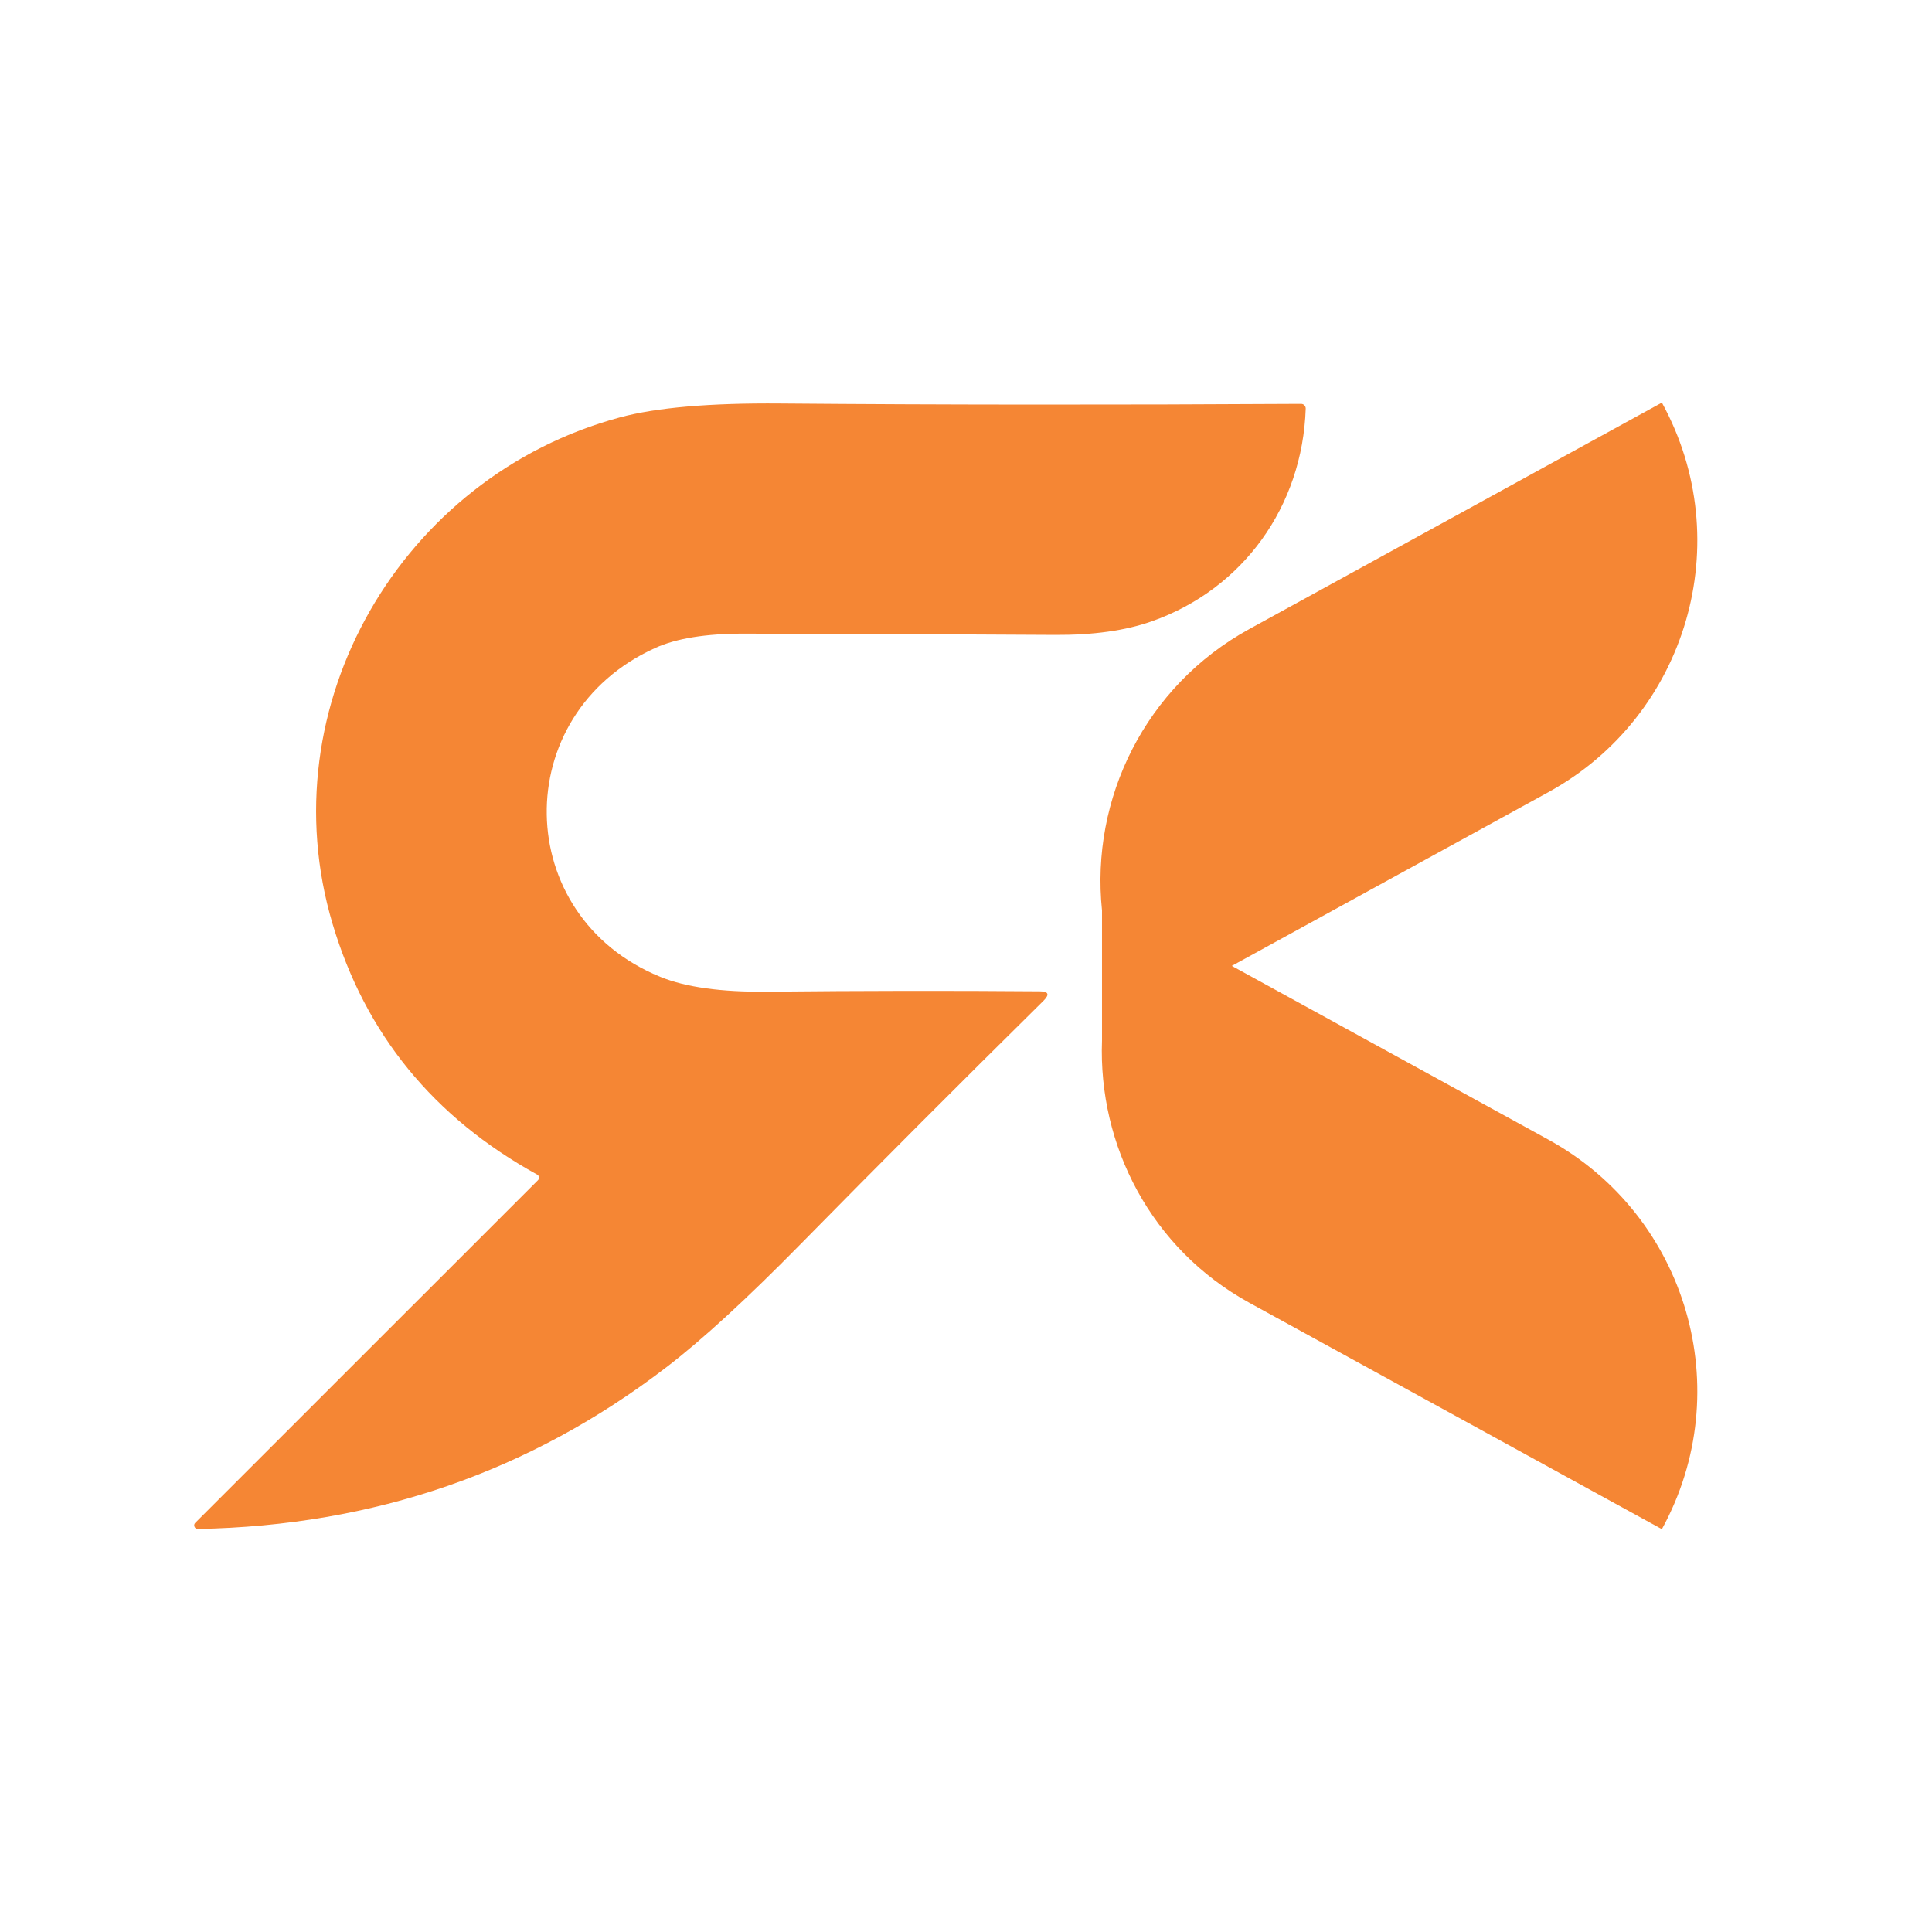 <svg xmlns="http://www.w3.org/2000/svg" xmlns:xlink="http://www.w3.org/1999/xlink" width="500" zoomAndPan="magnify" viewBox="0 0 375 375" height="500" preserveAspectRatio="xMidYMid meet" version="1.0"><defs><clipPath id="255de1e9f6"><path d="M 213 78.148 L 330 78.148 L 330 296.758 L 213 296.758 Z M 213 78.148 " clip-rule="nonzero"/></clipPath><clipPath id="4dacaf8fd5"><path d="M 37.5 78.148 L 253.434 78.148 L 253.434 296.758 L 37.5 296.758 Z M 37.5 78.148 " clip-rule="nonzero"/></clipPath></defs><g clip-path="url(#255de1e9f6)"><path fill="#f58634" d="M 322.57 296.809 L 242.5 252.871 C 223.402 242.387 213.145 222.34 213.898 201.953 L 213.898 176.711 C 211.641 155.086 222.242 133.203 242.5 122.09 L 322.57 78.148 C 337.367 105.109 327.504 138.961 300.547 153.758 L 239.094 187.48 L 300.547 221.207 C 327.504 236 337.367 269.852 322.57 296.809 Z M 322.57 296.809 " fill-opacity="1" fill-rule="nonzero"/></g><g clip-path="url(#4dacaf8fd5)"><path fill="#f58634" d="M 104.414 229.082 L 37.902 295.578 C 37.688 295.801 37.637 296.051 37.754 296.336 C 37.871 296.621 38.086 296.766 38.395 296.77 C 72.59 296.141 102.914 285.672 129.371 265.363 C 136.254 260.094 144.949 252.113 155.445 241.43 C 170.762 225.855 186.469 210.121 202.566 194.223 C 203.758 193.027 203.512 192.426 201.828 192.414 C 184.75 192.273 167.113 192.297 148.922 192.484 C 140.016 192.578 133.098 191.621 128.176 189.609 C 99.277 177.844 98.594 138.684 127.195 125.762 C 131.297 123.902 137.051 122.977 144.449 122.988 C 164.008 123.023 184.098 123.105 204.723 123.234 C 212.156 123.281 218.43 122.406 223.539 120.605 C 241.301 114.344 252.805 98.262 253.438 79.324 C 253.441 79.07 253.355 78.852 253.18 78.668 C 253.008 78.484 252.793 78.395 252.543 78.395 C 216.148 78.605 182.457 78.582 151.465 78.324 C 137.762 78.207 127.371 79.109 120.285 81.027 C 77.938 92.441 51.93 136.965 64.555 179.332 C 70.918 200.691 84.156 216.914 104.277 227.996 C 104.371 228.047 104.445 228.121 104.508 228.207 C 104.566 228.297 104.605 228.398 104.617 228.504 C 104.633 228.609 104.621 228.715 104.586 228.816 C 104.551 228.918 104.492 229.008 104.414 229.082 Z M 104.414 229.082 " fill-opacity="1" fill-rule="nonzero"/></g></svg>